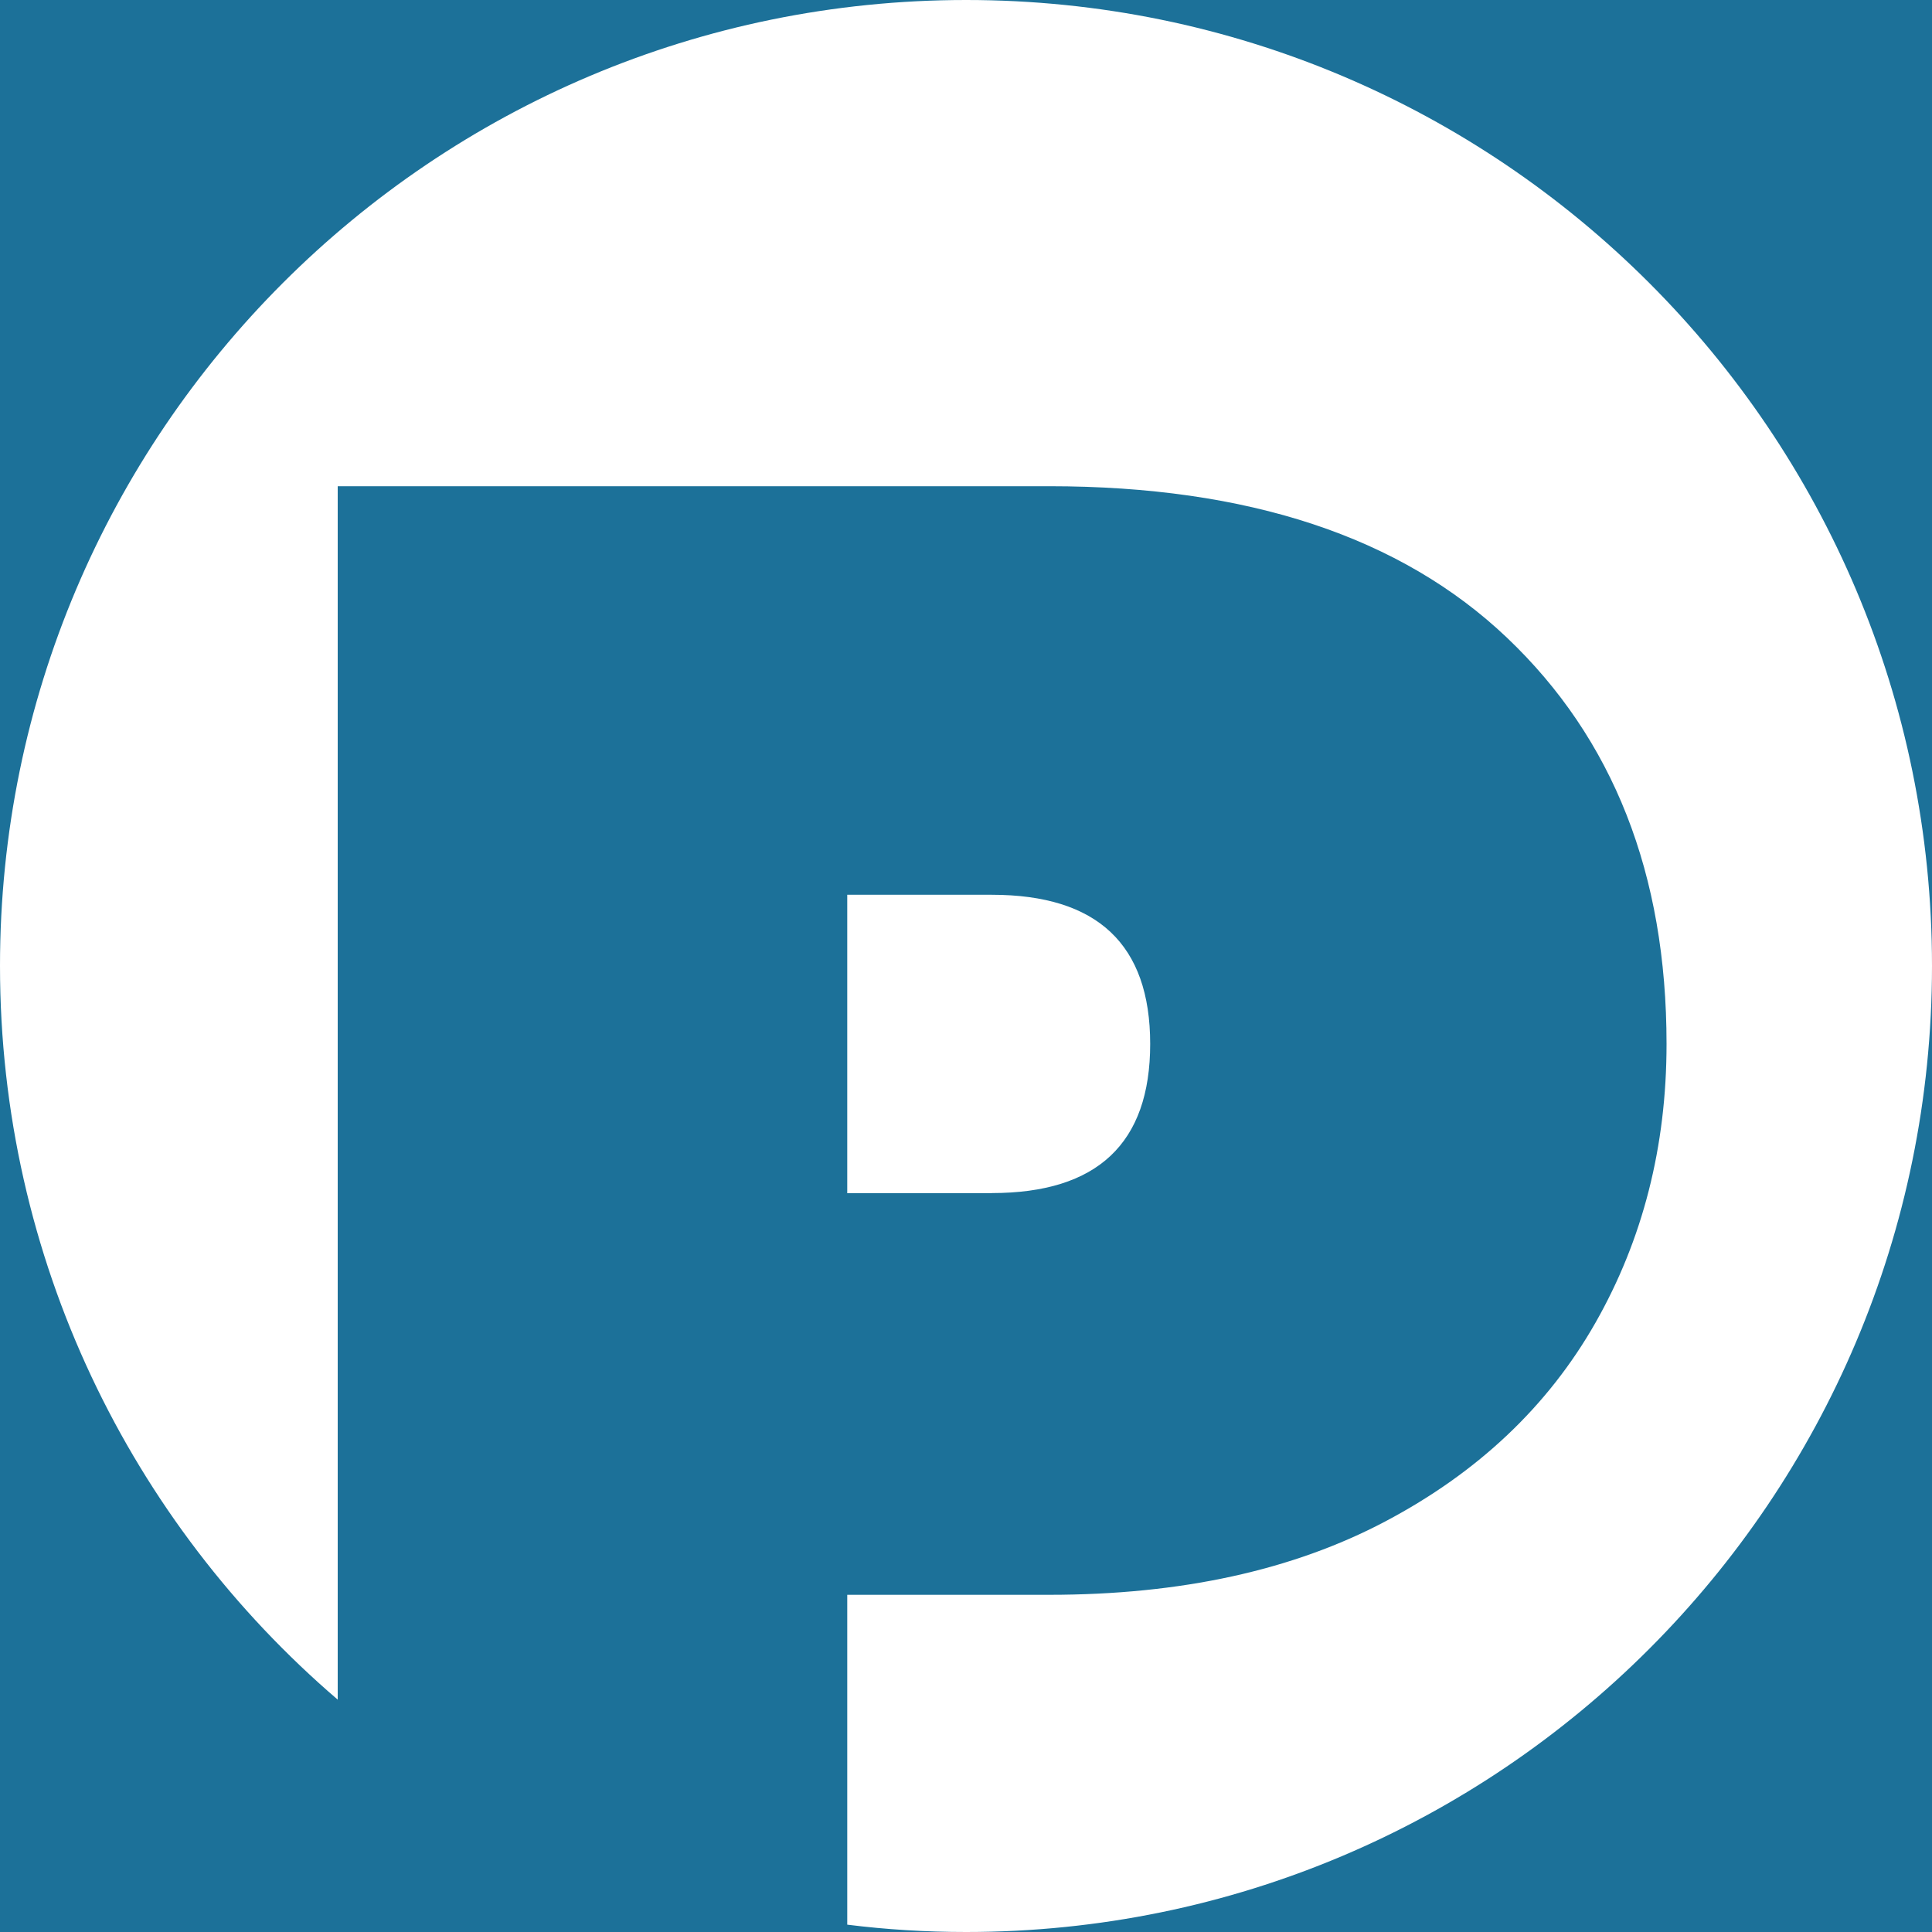 <?xml version="1.0" encoding="UTF-8"?>
<svg id="Layer_1" data-name="Layer 1" xmlns="http://www.w3.org/2000/svg" viewBox="0 0 150 150">
  <defs>
    <style>
      .cls-1 {
        fill: #fff;
      }

      .cls-2 {
        fill: #1c7199;
      }
    </style>
  </defs>
  <rect class="cls-2" width="150" height="150"/>
  <g>
    <path class="cls-1" d="m77,92.64h-11.22v-23.17h11.22c8.2,0,12.3,3.86,12.3,11.58s-4.1,11.58-12.3,11.58Z"/>
    <path class="cls-1" d="m150,74.99c0,41.42-33.57,75.01-74.99,75.01-3.13,0-6.21-.19-9.23-.57v-25.61h15.68c10.21,0,18.91-1.9,26.1-5.7,7.19-3.8,12.62-8.94,16.31-15.42,3.68-6.47,5.52-13.69,5.52-21.65,0-13.18-4.13-23.69-12.39-31.54-8.25-7.84-20.1-11.76-35.54-11.76H26.22v94.21C10.18,118.21,0,97.79,0,74.99,0,33.57,33.58,0,75.01,0s74.99,33.57,74.99,74.99Z"/>
  </g>
</svg>
